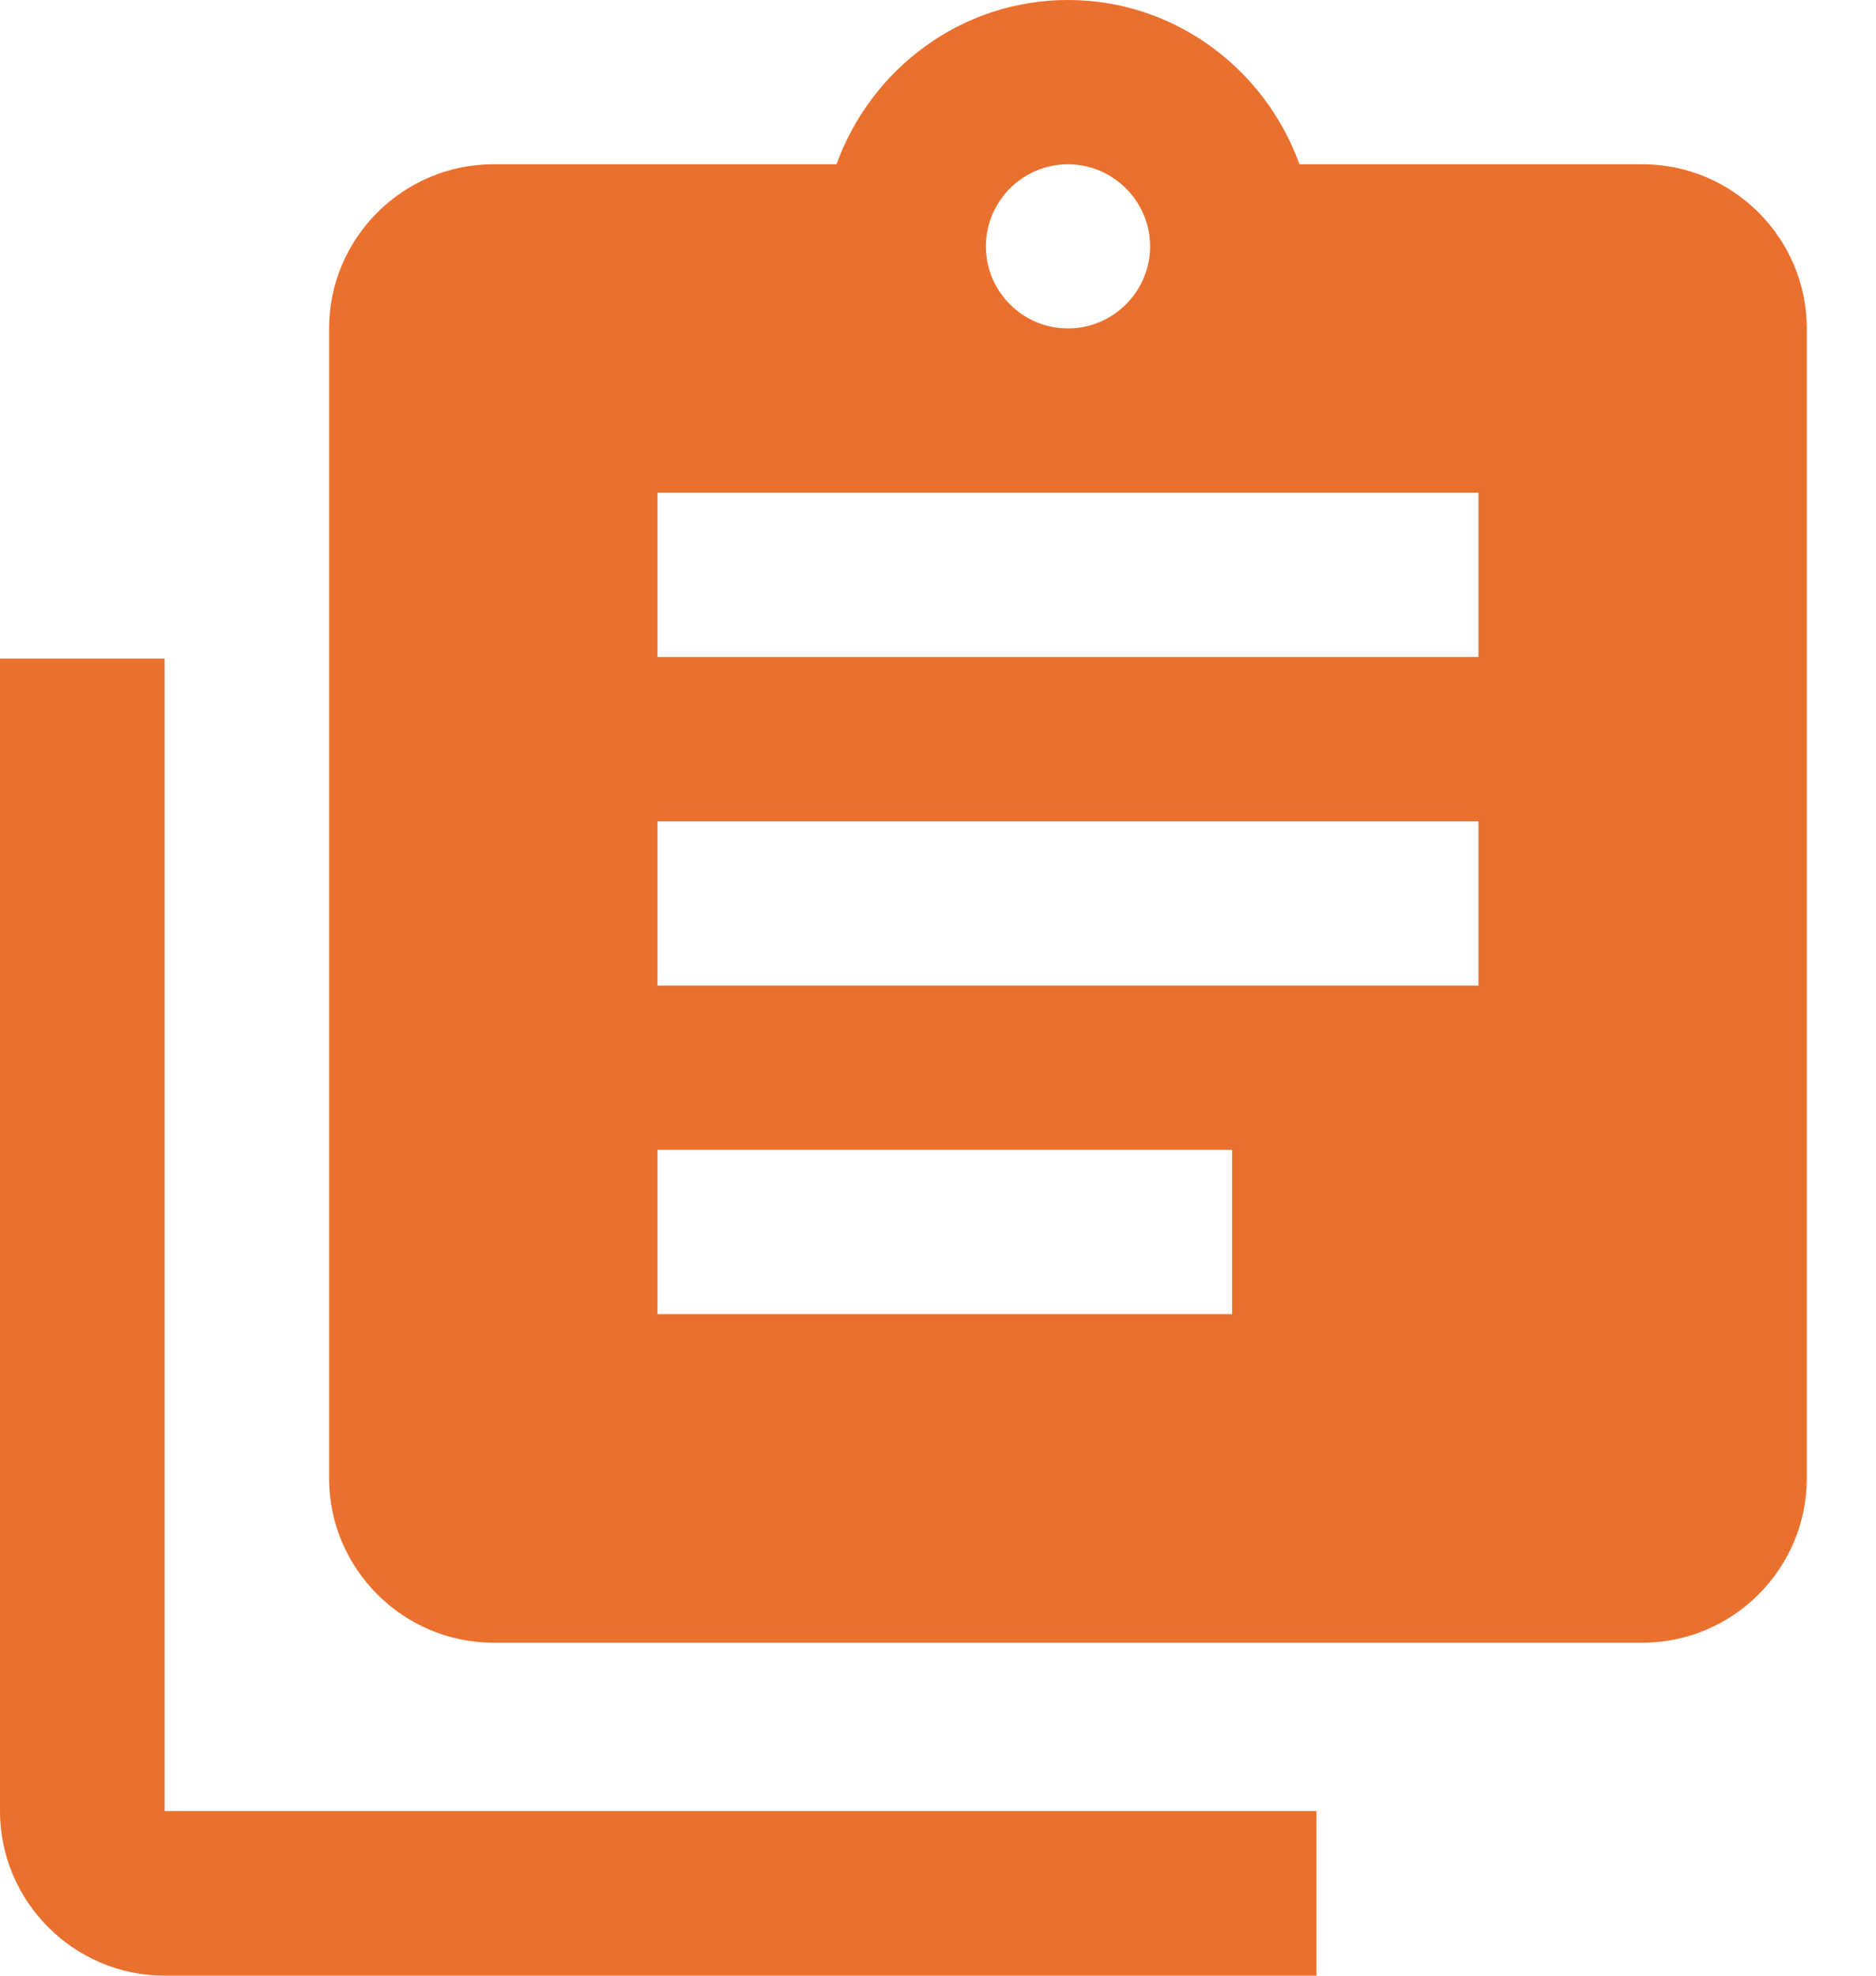 <?xml version="1.0" encoding="UTF-8" standalone="no"?>
<svg width="19px" height="20px" viewBox="0 0 19 20" version="1.1" xmlns="http://www.w3.org/2000/svg" xmlns:xlink="http://www.w3.org/1999/xlink">
    <!-- Generator: Sketch 3.6.1 (26313) - http://www.bohemiancoding.com/sketch -->
    <title>politicas</title>
    <desc>Created with Sketch.</desc>
    <defs></defs>
    <g id="Stickersheet" stroke="none" stroke-width="1" fill="none" fill-rule="evenodd">
        <g id="DESK-DADOS" transform="translate(-816, -89)" fill="#EA702E">
            <g id="Menu" transform="translate(-6, 0)">
                <g id="Menu-Dashboard" transform="translate(526, 89)">
                    <g id="políticas-públicas" transform="translate(284, 0)">
                        <path d="M28.636,1.663 L25.161,1.663 C24.812,0.698 23.897,0 22.816,0 C21.735,0 20.821,0.698 20.472,1.663 L16.996,1.663 C16.082,1.663 15.333,2.411 15.333,3.325 L15.333,14.966 C15.333,15.88 16.082,16.629 16.996,16.629 L28.636,16.629 C29.551,16.629 30.299,15.88 30.299,14.966 L30.299,3.325 C30.299,2.411 29.551,1.663 28.636,1.663 L28.636,1.663 Z M22.816,1.663 C23.273,1.663 23.648,2.037 23.648,2.494 C23.648,2.952 23.273,3.325 22.816,3.325 C22.359,3.325 21.985,2.952 21.985,2.494 C21.985,2.037 22.359,1.663 22.816,1.663 L22.816,1.663 Z M18.659,11.64 L24.479,11.64 L24.479,13.303 L18.659,13.303 L18.659,11.64 Z M18.659,8.314 L26.974,8.314 L26.974,9.977 L18.659,9.977 L18.659,8.314 Z M18.659,4.988 L26.974,4.988 L26.974,6.651 L18.659,6.651 L18.659,4.988 Z M13.667,6.667 L12,6.667 L12,18.333 C12,19.25 12.75,20 13.667,20 L25.333,20 L25.333,18.333 L13.667,18.333 L13.667,6.667 Z" id="politicas"></path>
                    </g>
                </g>
            </g>
        </g>
    </g>
</svg>